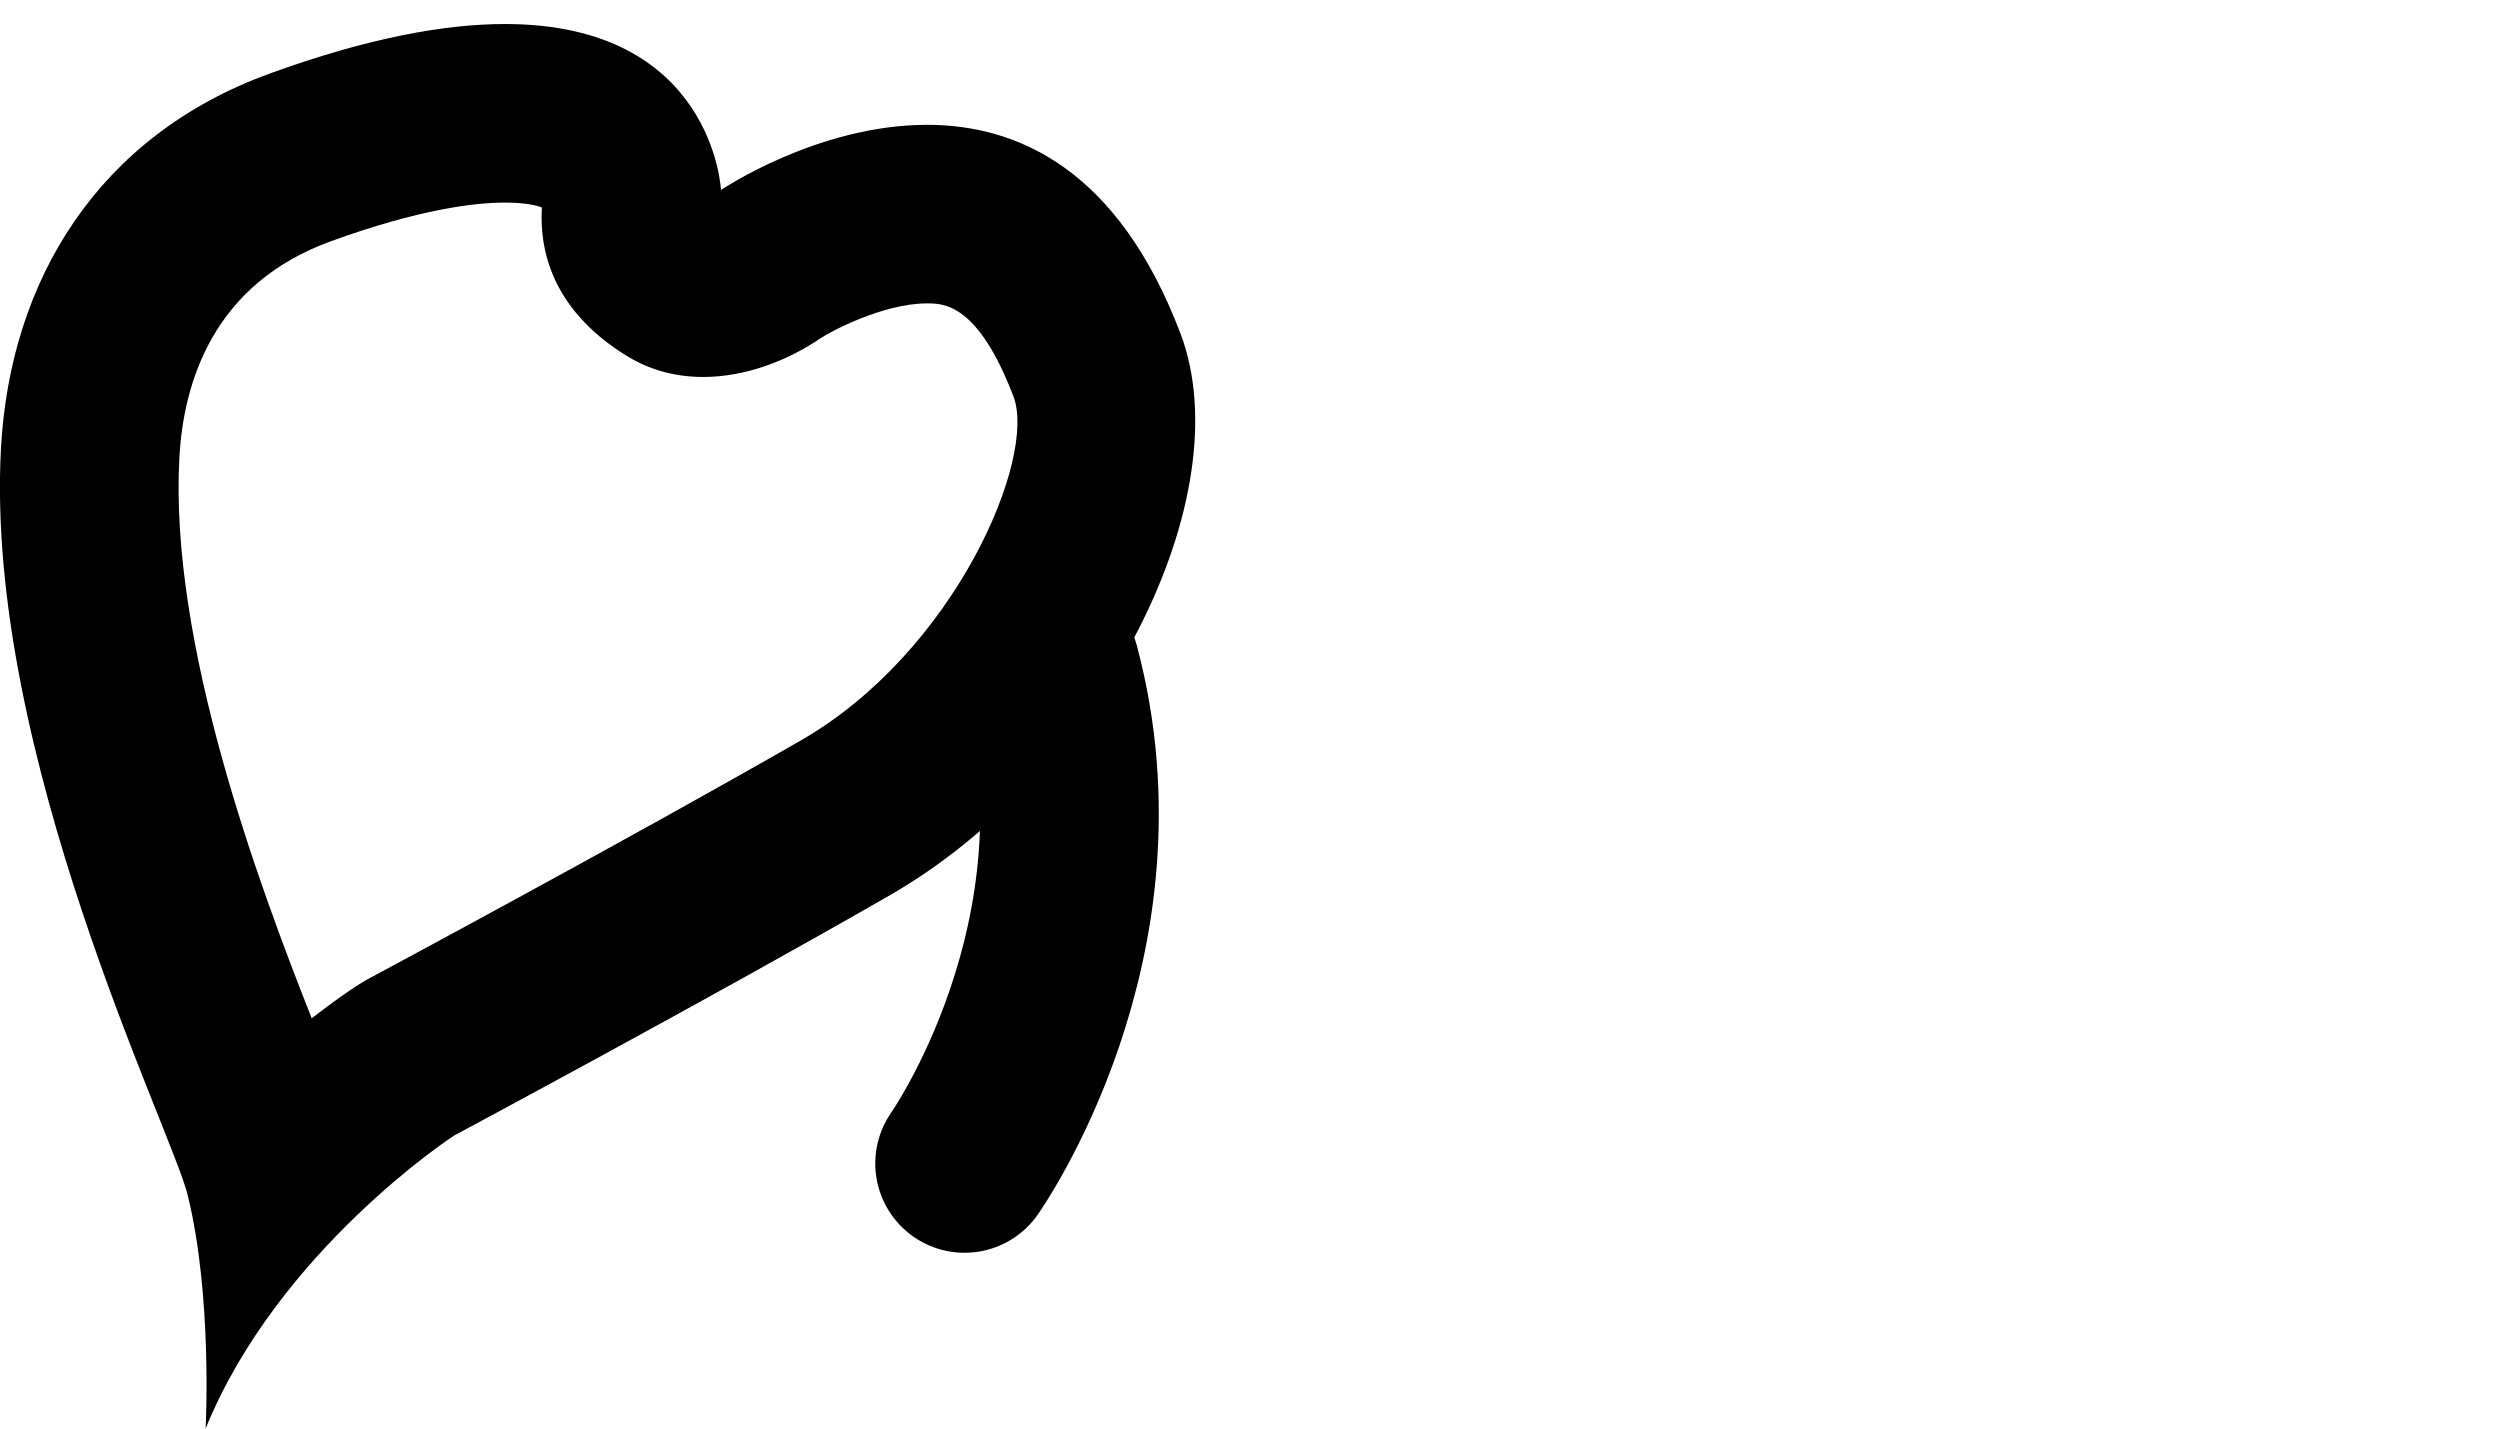 <?xml version="1.0" encoding="utf-8"?>
<!-- Generator: Adobe Illustrator 16.0.0, SVG Export Plug-In . SVG Version: 6.00 Build 0)  -->
<!DOCTYPE svg PUBLIC "-//W3C//DTD SVG 1.1//EN" "http://www.w3.org/Graphics/SVG/1.1/DTD/svg11.dtd">
<svg version="1.1"
	 id="Layer_1" xmlns:dc="http://purl.org/dc/elements/1.1/" xmlns:cc="http://creativecommons.org/ns#" xmlns:rdf="http://www.w3.org/1999/02/22-rdf-syntax-ns#" xmlns:svg="http://www.w3.org/2000/svg"
	 xmlns="http://www.w3.org/2000/svg" xmlns:xlink="http://www.w3.org/1999/xlink" x="0px" y="0px" width="28px" height="16px"
	 viewBox="0 0 28 16" enable-background="new 0 0 28 16" xml:space="preserve">
<path id="path3678" fill="none" stroke="#000000" stroke-width="1.5" stroke-linecap="round" stroke-linejoin="round" stroke-miterlimit="10" d="
	M0,0"/>
<g id="g3389">
	<path id="path3391" d="M5.656,2.269c0.241,0,0.367,0.036,0.413,0.055C6.027,3.049,6.4,3.612,7.038,3.997
		c0.26,0.156,0.546,0.225,0.837,0.225c0.458,0,0.928-0.17,1.322-0.438c0.089-0.06,0.684-0.386,1.186-0.386
		c0.185,0,0.57,0,0.968,1.043c0.263,0.689-0.655,2.862-2.387,3.855c-1.954,1.121-4.716,2.601-4.816,2.655
		c-0.053,0.027-0.105,0.06-0.157,0.093c-0.062,0.04-0.245,0.163-0.5,0.361C2.894,9.893,1.896,7.21,2.009,5.128
		c0.045-0.842,0.377-1.947,1.697-2.426C4.693,2.344,5.312,2.269,5.656,2.269 M5.656,0.269c-0.673,0-1.534,0.155-2.633,0.554
		c-1.927,0.699-2.91,2.319-3.012,4.198c-0.185,3.415,1.912,7.631,2.091,8.364C2.382,14.52,2.303,16,2.303,16
		c0.812-1.997,2.781-3.281,2.781-3.281s2.847-1.523,4.875-2.688c2.403-1.379,3.957-4.476,3.26-6.302
		c-0.698-1.831-1.819-2.331-2.837-2.331c-1.229,0-2.307,0.73-2.307,0.73S7.99,0.269,5.656,0.269L5.656,0.269z"/>
</g>
<path id="path3393" fill="none" stroke="#000000" stroke-width="2" stroke-linecap="round" stroke-linejoin="round" stroke-miterlimit="10" d="
	M10.803,13.031c0,0,1.773-2.51,0.964-5.54"/>
</svg>
